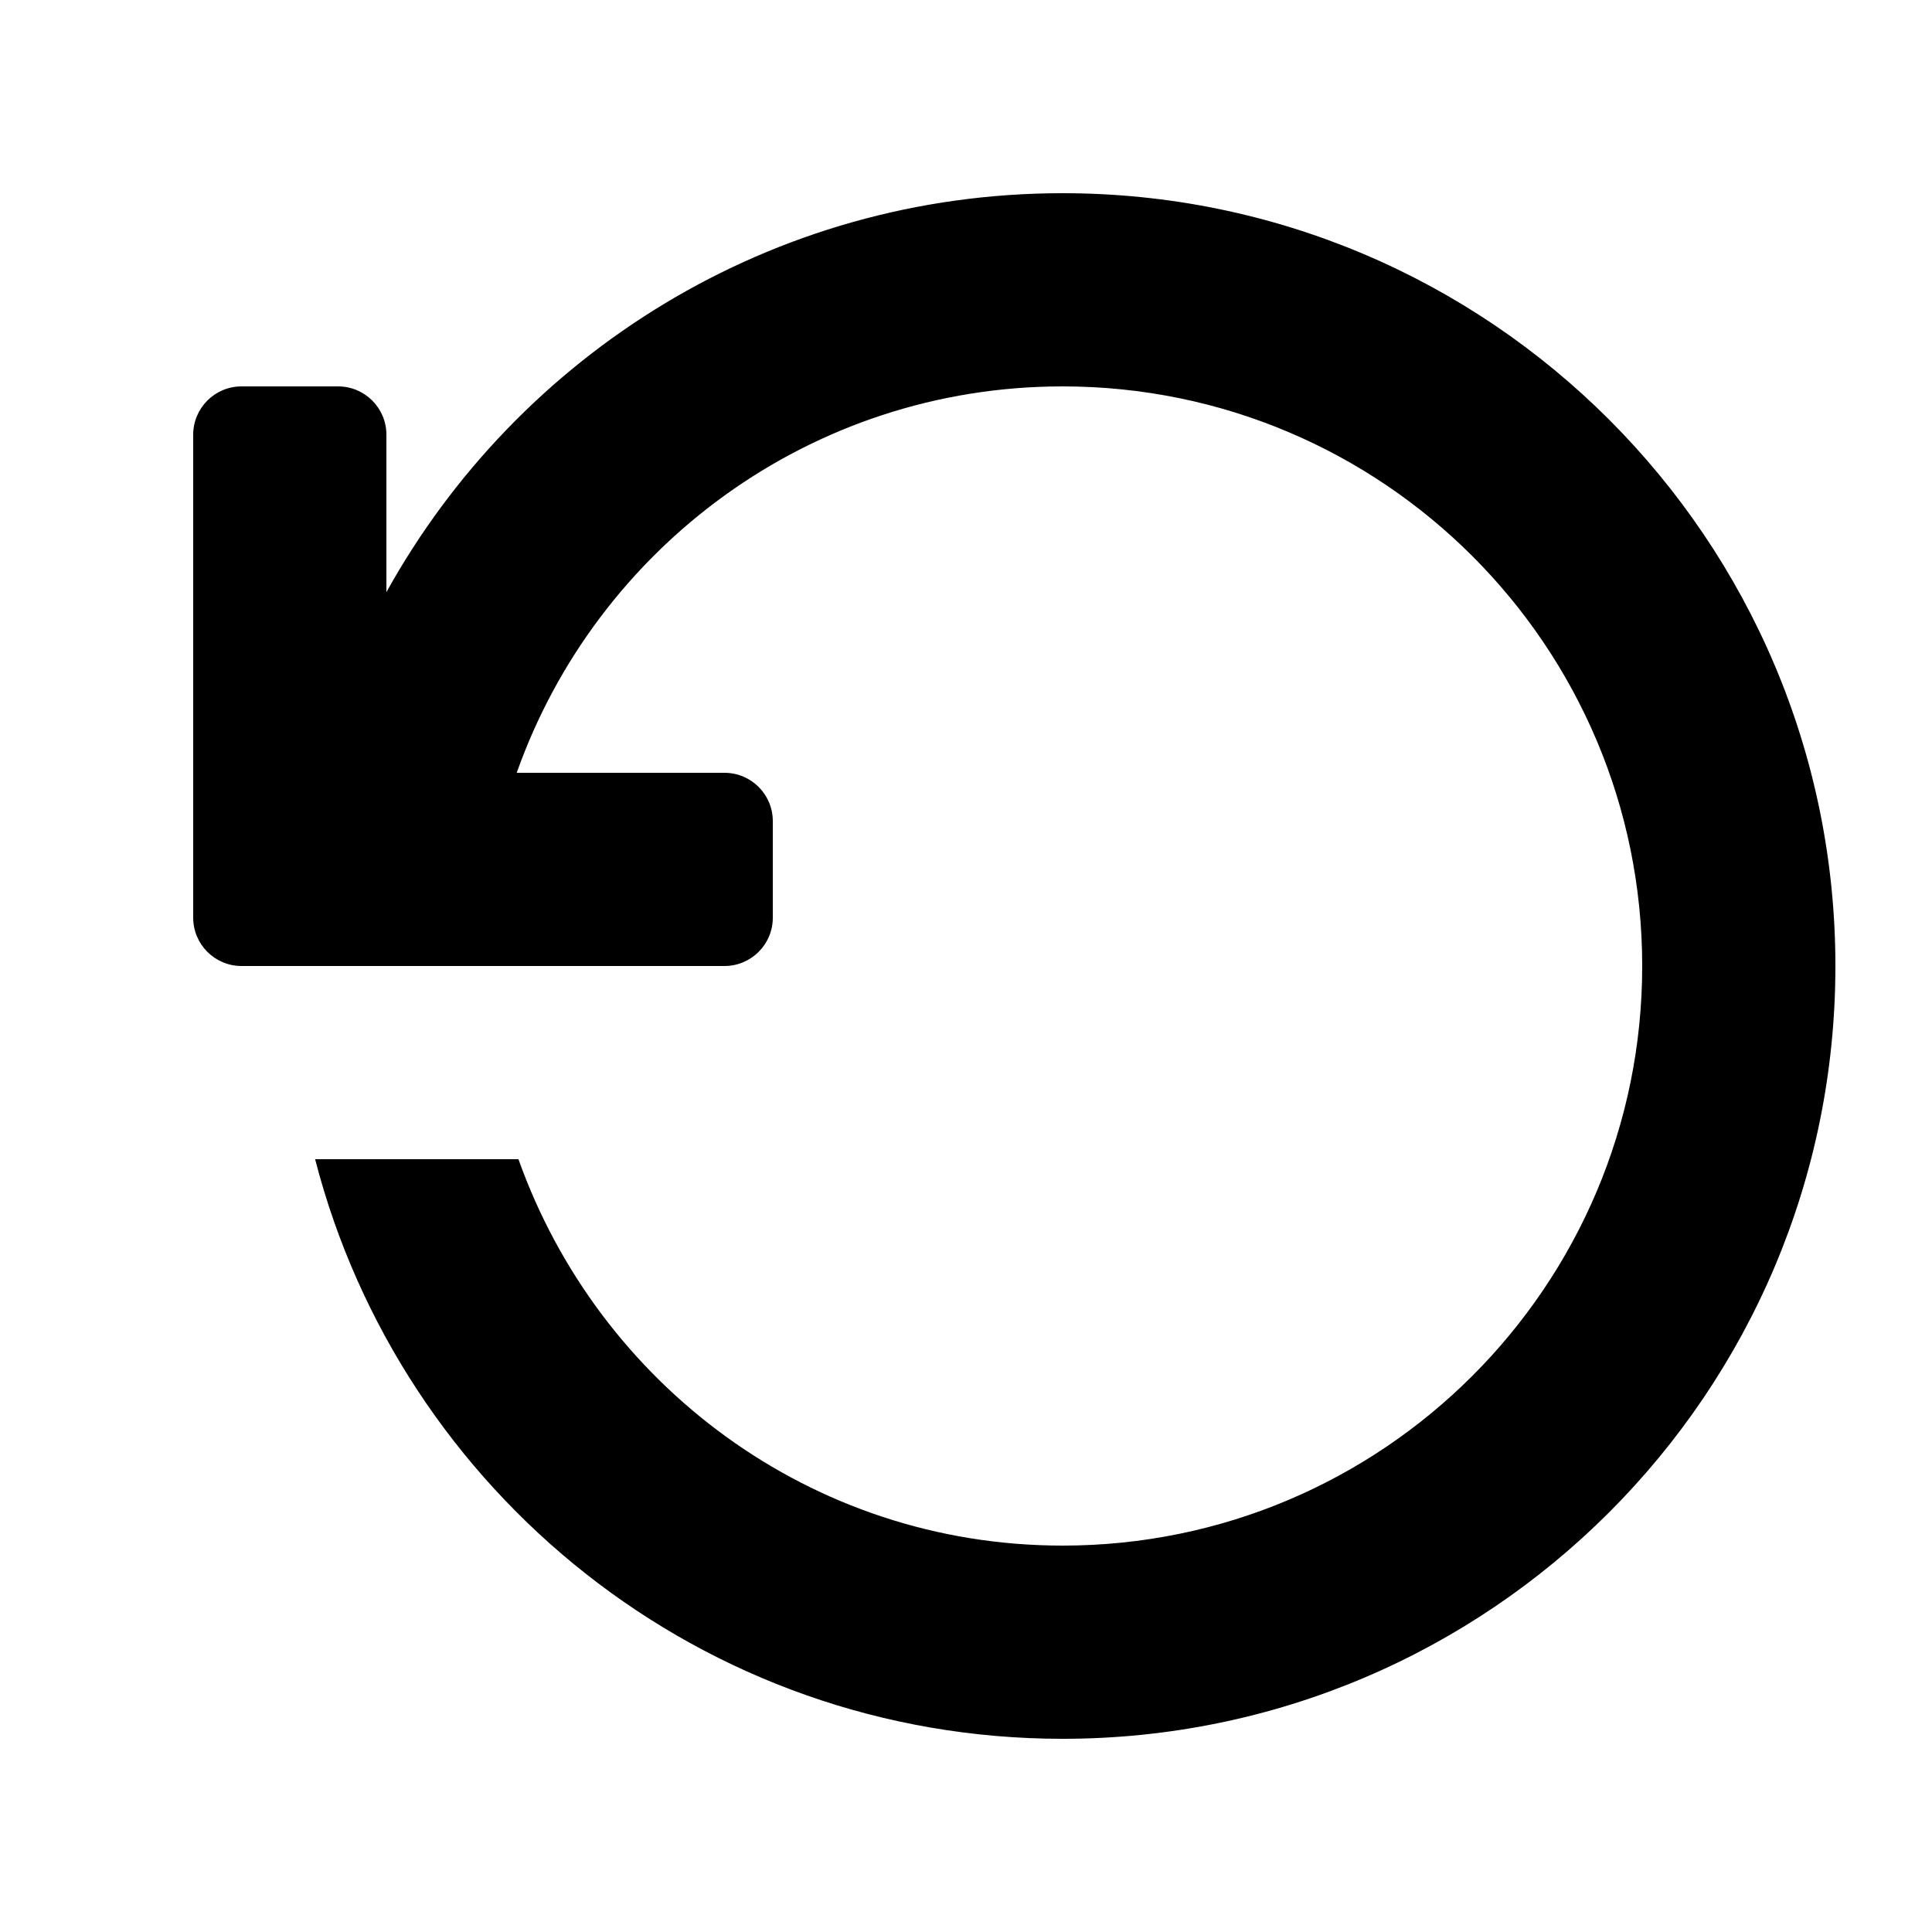<?xml version="1.0" encoding="iso-8859-1"?>
<!-- Generator: Adobe Illustrator 21.1.0, SVG Export Plug-In . SVG Version: 6.00 Build 0)  -->
<svg version="1.1" id="Layer_1" xmlns="http://www.w3.org/2000/svg" xmlns:xlink="http://www.w3.org/1999/xlink" x="0px" y="0px"
	 viewBox="0 0 20 20" style="enable-background:new 0 0 20 20;" xml:space="preserve">
<path  d="M11,2C7.986,2,5.364,3.668,4,6.13V4.5C4,4.224,3.776,4,3.5,4h-1C2.224,4,2,4.224,2,4.5v4v1
	C2,9.776,2.224,10,2.5,10H3h0.5H5h2.5C7.776,10,8,9.776,8,9.5v-1C8,8.224,7.776,8,7.5,8H5.349C6.173,5.671,8.389,4,11,4
	c3.313,0,6,2.686,6,6c0,3.313-2.687,6-6,6c-2.609,0-4.806-1.675-5.633-4H3.262c0.889,3.449,4.011,6,7.738,6c4.418,0,8-3.582,8-8
	S15.418,2,11,2z"/>
</svg>
